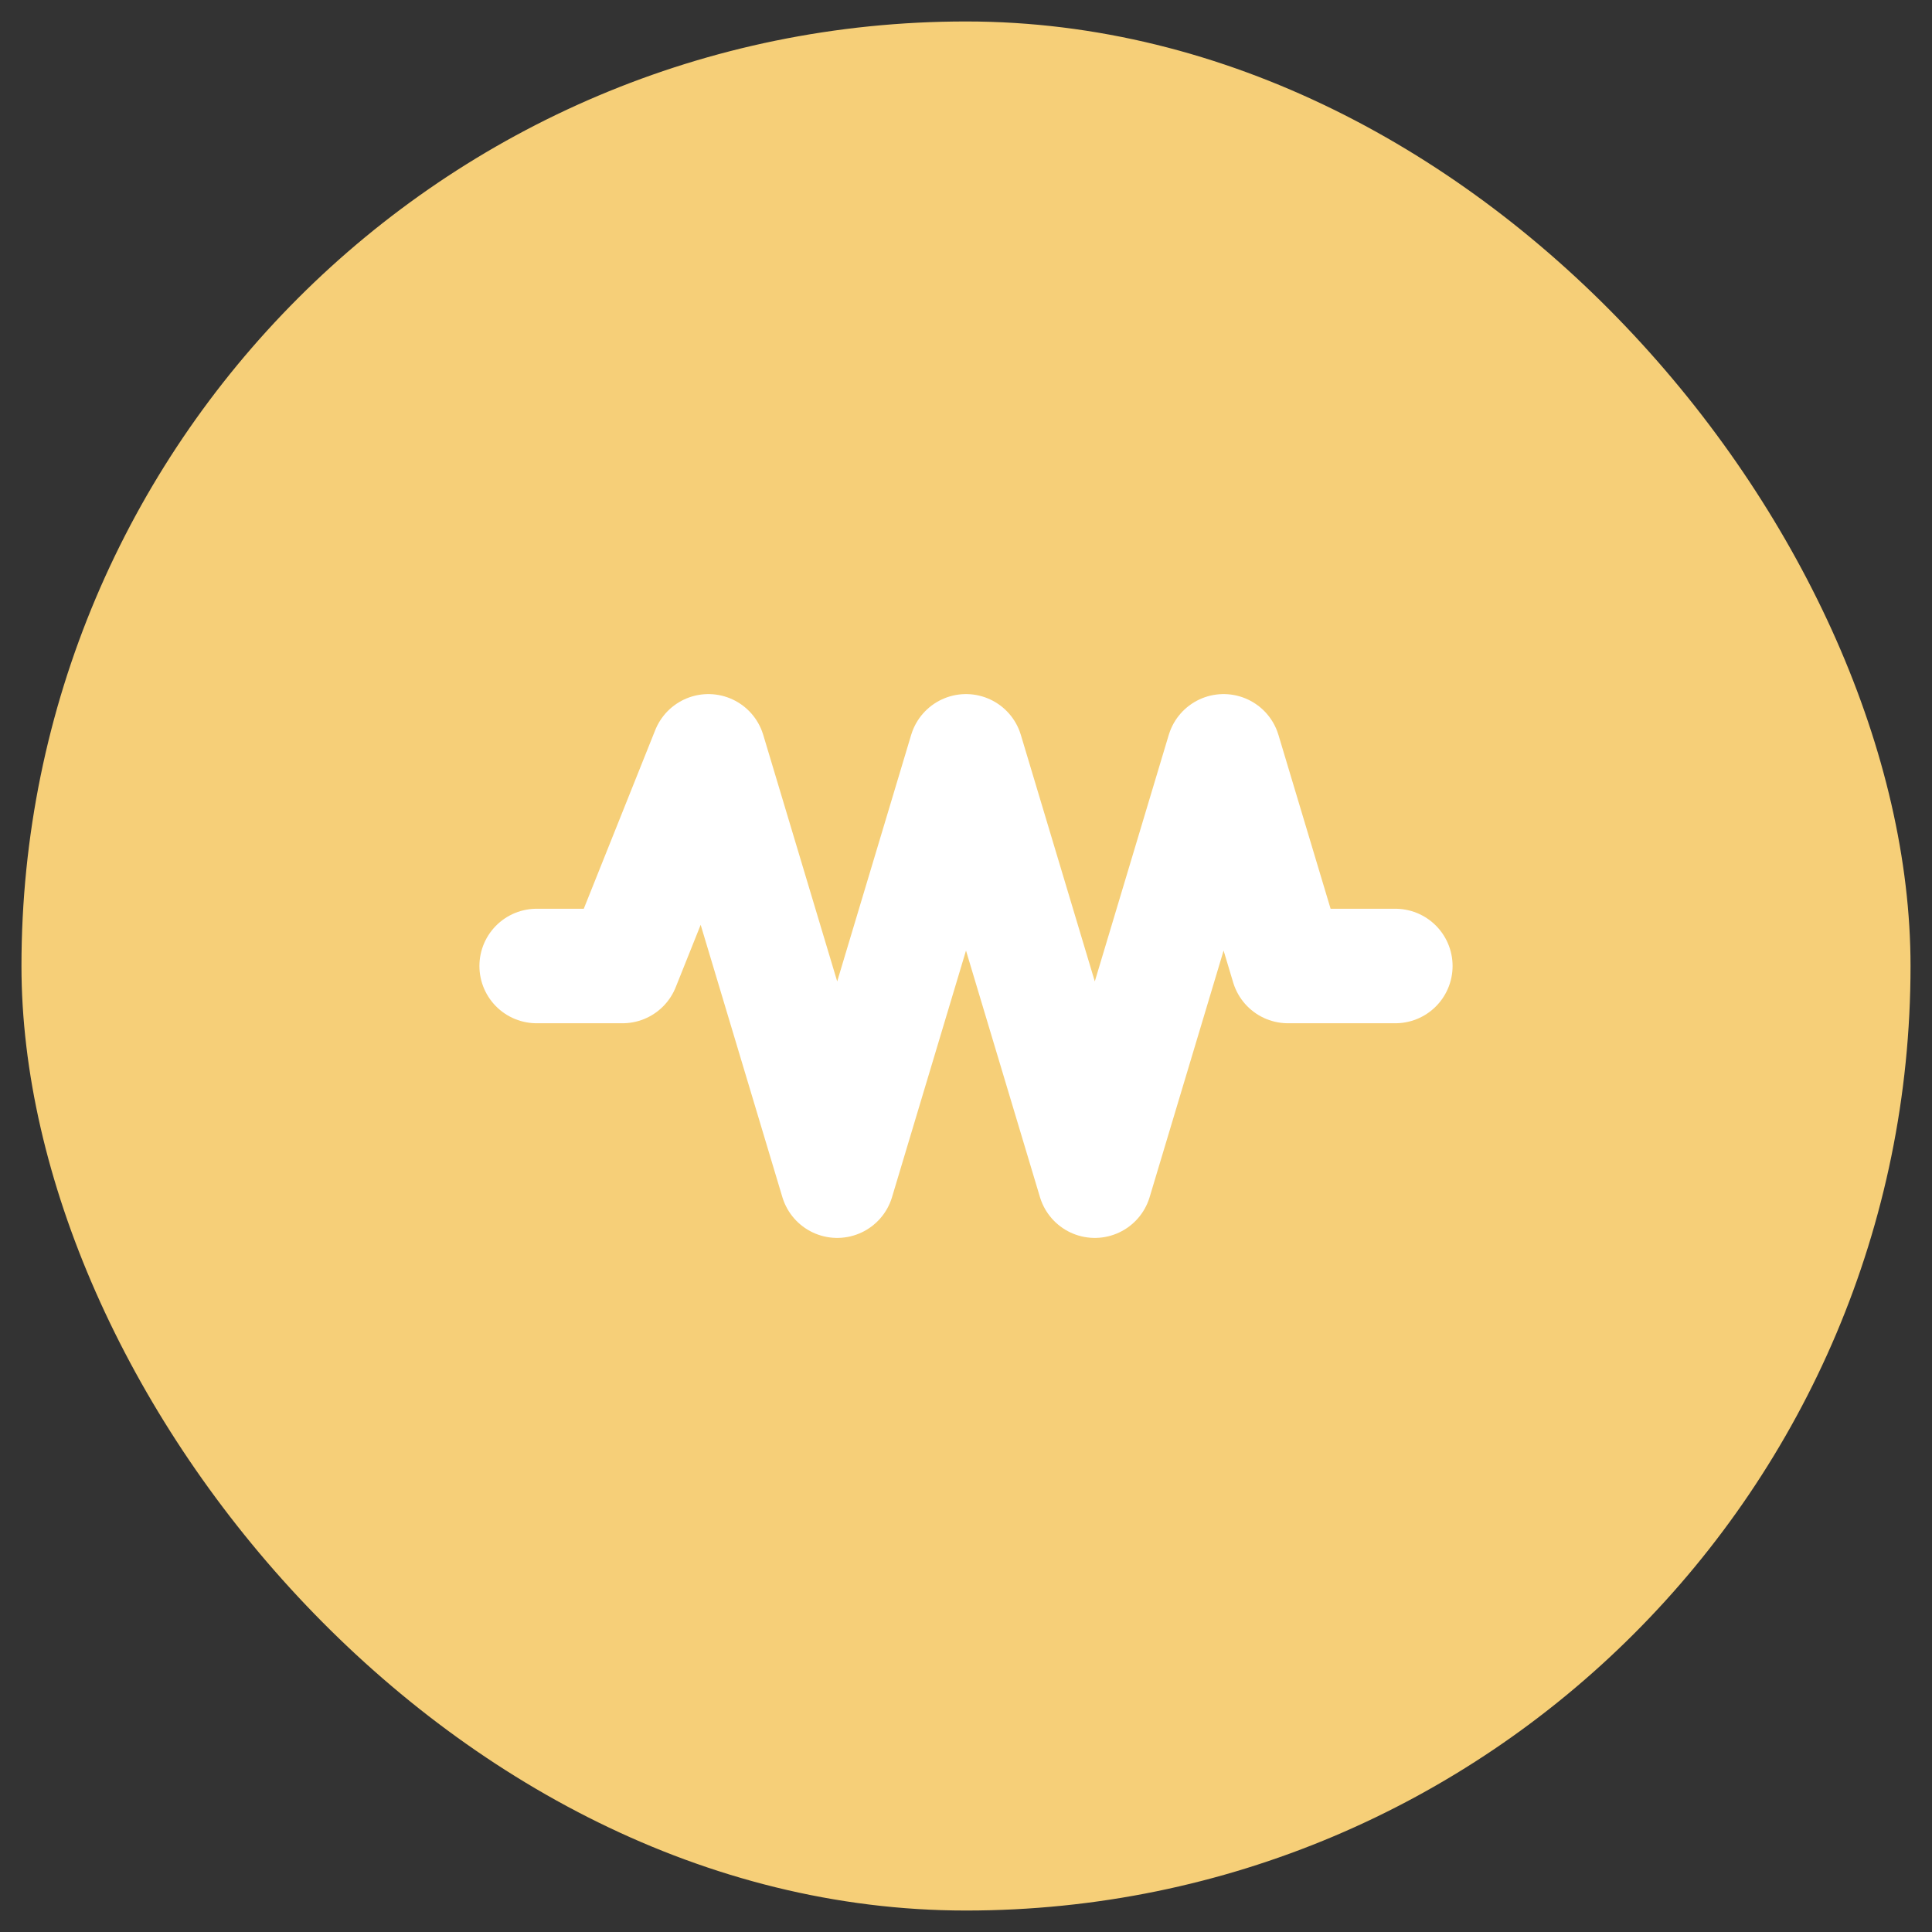 <svg width="45" height="45" viewBox="0 0 45 45" fill="none" xmlns="http://www.w3.org/2000/svg">
<rect x="0" y="0" width="45" height="45" fill="#333333" stroke="none"/>
<rect x="0.5" y="0.5" width="44" height="44" rx="22" fill="#F6CF78"/>
<path d="M12.5 22.5H14.5L16.5 17.5L19.5 27.5L22.5 17.5L25.5 27.5L28.5 17.5L30 22.5H32.5" stroke="white" stroke-width="2.667" stroke-linecap="round" stroke-linejoin="round"/>
</svg>
